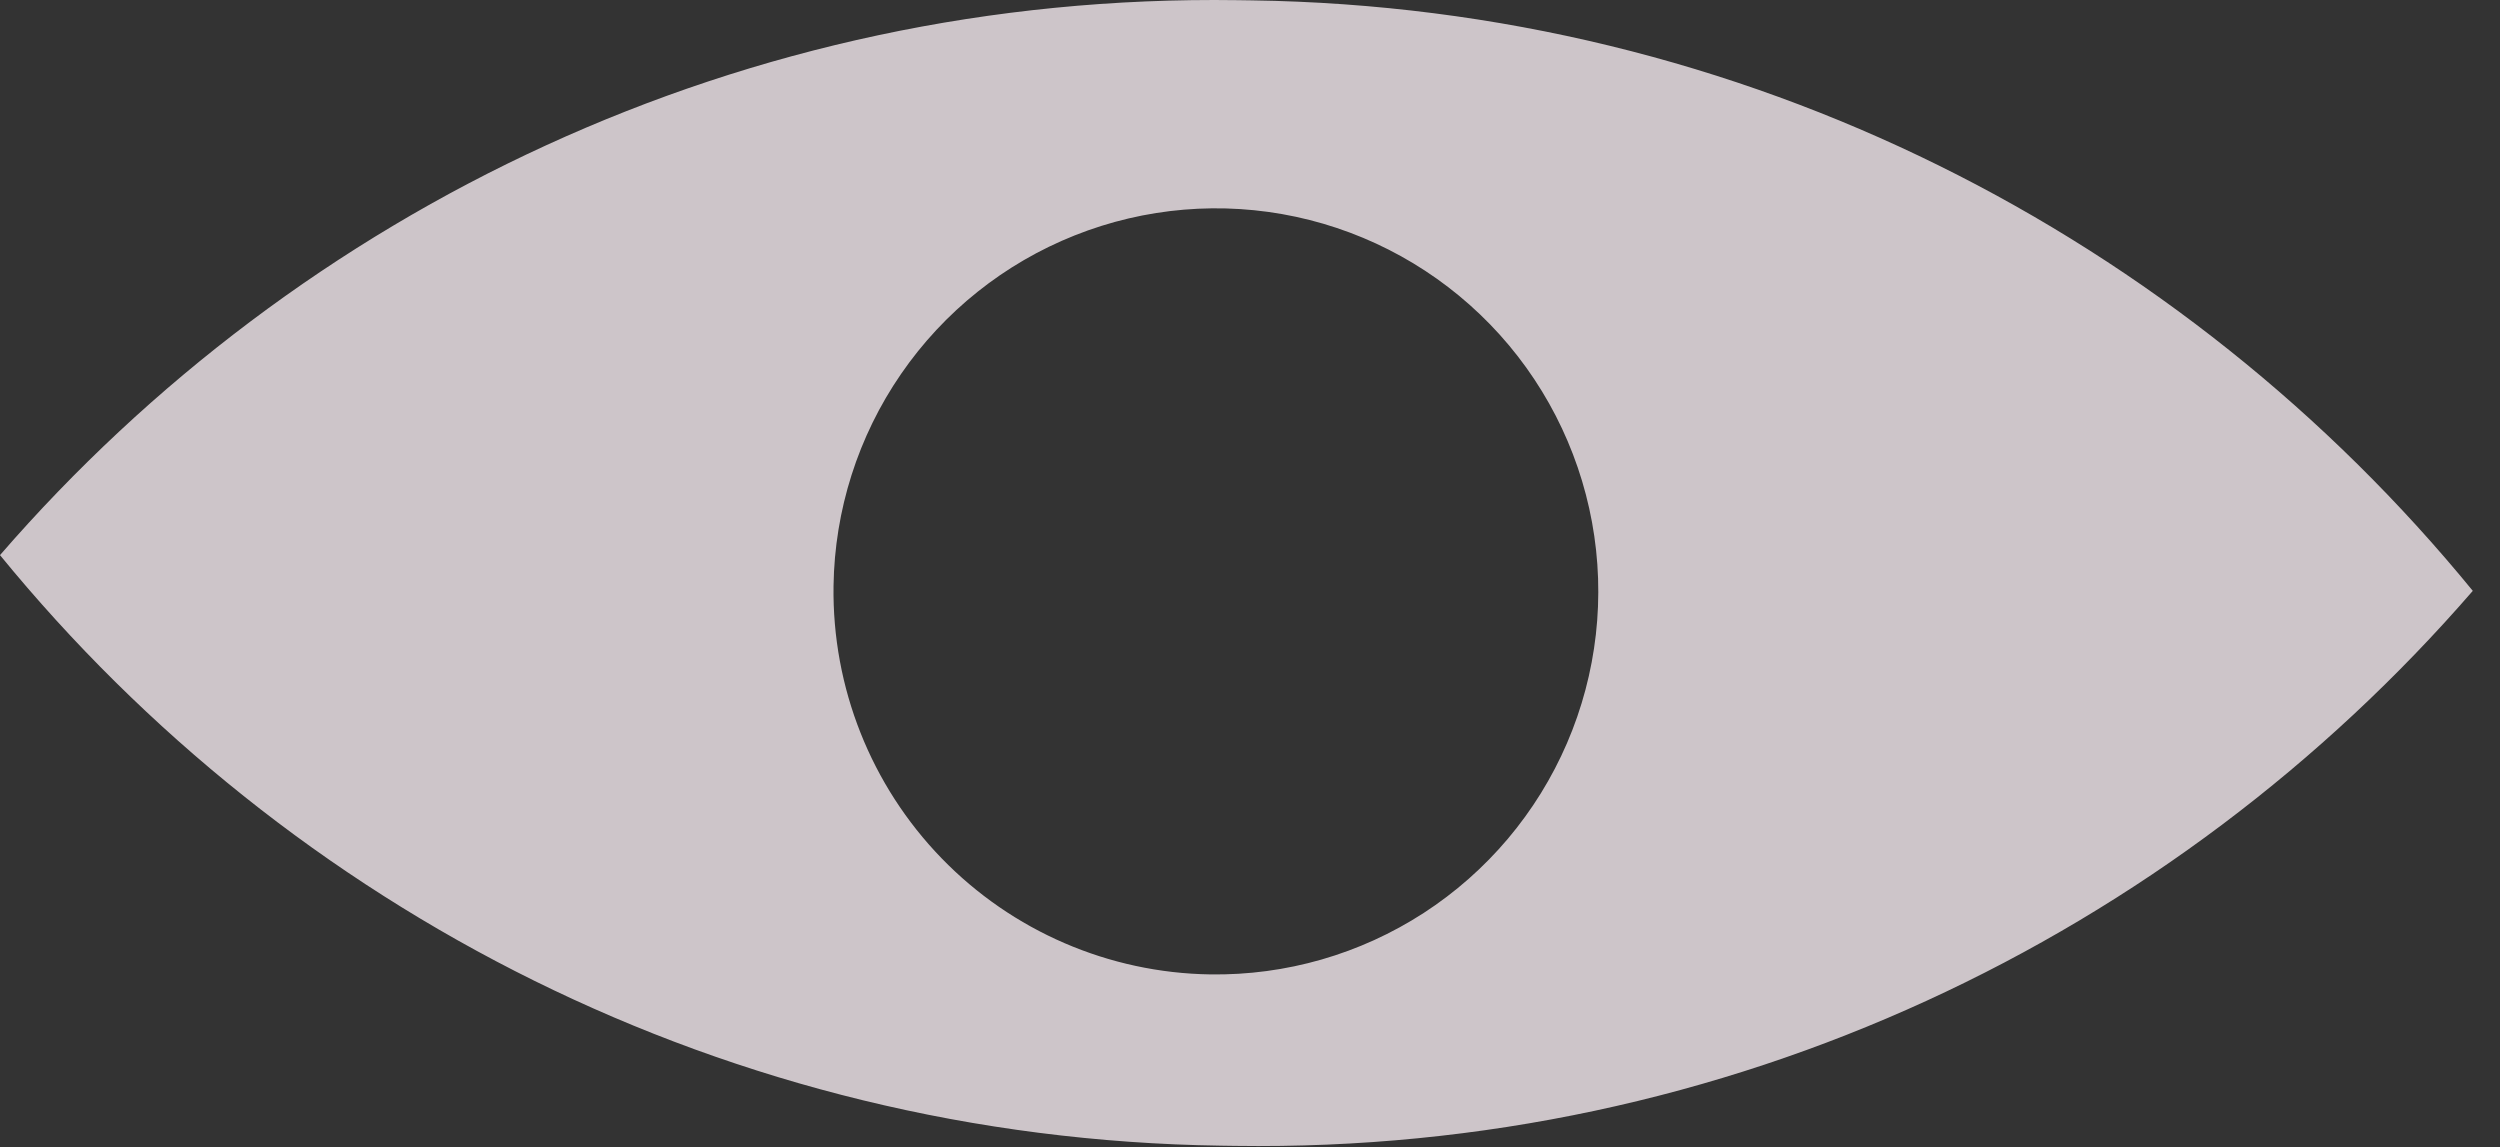<svg width="85" height="39" viewBox="0 0 85 39" fill="none" xmlns="http://www.w3.org/2000/svg">
    <rect x="0" y="0" width="85" height="39" fill="#333333" stroke="none"/>
    <path
        d="M42.075 0.006L42.561 0.013C59.327 0.255 74.222 8.038 84.075 20.089C73.881 31.853 58.768 39.202 42 38.96L41.514 38.953C24.746 38.711 9.853 30.932 0 18.874C10.196 7.11 25.309 -0.236 42.075 0.006ZM41.148 33.13C43.719 33.168 46.244 32.441 48.404 31.042C50.563 29.642 52.259 27.633 53.278 25.267C54.297 22.902 54.593 20.287 54.128 17.753C53.663 15.22 52.459 12.881 50.667 11.033C48.875 9.185 46.577 7.911 44.062 7.371C41.547 6.832 38.929 7.052 36.539 8.004C34.149 8.955 32.094 10.595 30.635 12.716C29.175 14.837 28.377 17.345 28.34 19.92C28.291 23.373 29.612 26.704 32.014 29.181C34.416 31.658 37.701 33.078 41.148 33.13Z"
        fill="#F4EAEF" fill-opacity="0.8" />
</svg>